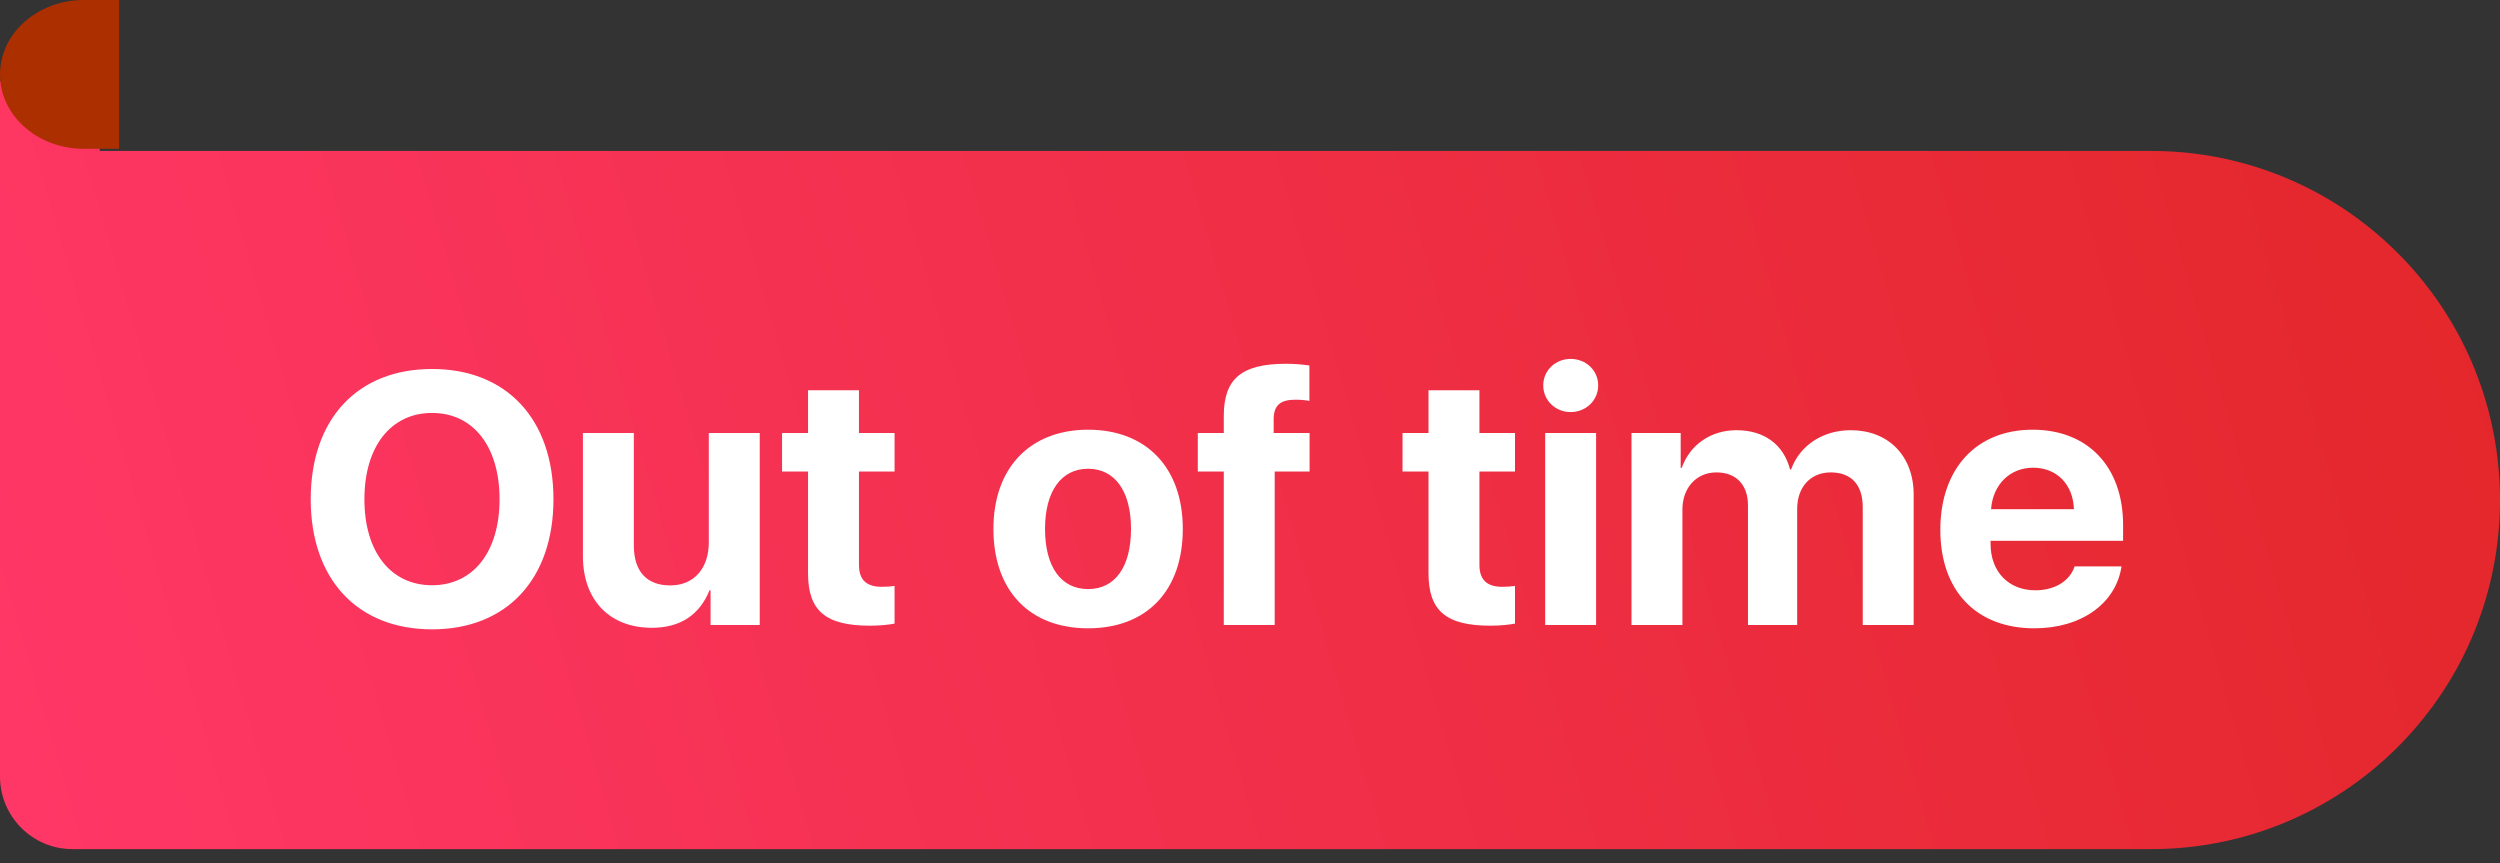 <svg width="84" height="29" viewBox="0 0 84 29" fill="none" xmlns="http://www.w3.org/2000/svg">
<rect x="0" y="0" width="84" height="29" fill="#333333" stroke="none"/>
<path d="M0 2.719V26.085C0 27.437 1.089 28.53 2.435 28.53H72.294C73.848 28.53 75.369 28.221 76.774 27.637C78.178 27.053 79.475 26.193 80.572 25.092C85.143 20.511 85.143 13.092 80.572 8.51C78.378 6.307 75.403 5.072 72.294 5.072H3.349V2.719H0Z" fill="url(#paint0_linear_3023_357)"/>
<path d="M0 2.504C0 1.12 1.261 0 2.819 0H4V5H2.819C1.261 5 0 3.88 0 2.504Z" fill="#AC2F00"/>
<path d="M14.518 12.398C12.01 12.398 10.44 14.08 10.44 16.775C10.44 19.465 12.01 21.146 14.518 21.146C17.02 21.146 18.596 19.465 18.596 16.775C18.596 14.08 17.02 12.398 14.518 12.398ZM14.518 13.875C15.9 13.875 16.785 15 16.785 16.775C16.785 18.545 15.9 19.664 14.518 19.664C13.129 19.664 12.244 18.545 12.244 16.775C12.244 15 13.135 13.875 14.518 13.875ZM25.527 14.549H23.816V18.223C23.816 19.096 23.318 19.67 22.521 19.67C21.73 19.67 21.297 19.201 21.297 18.328V14.549H19.586V18.686C19.586 20.186 20.506 21.094 21.9 21.094C22.879 21.094 23.512 20.643 23.84 19.834H23.875V21H25.527V14.549ZM27.15 13.113V14.549H26.277V15.844H27.15V19.26C27.15 20.52 27.736 21.023 29.23 21.023C29.576 21.023 29.881 20.988 30.057 20.953V19.688C29.951 19.705 29.781 19.717 29.629 19.717C29.107 19.717 28.861 19.477 28.861 18.979V15.844H30.057V14.549H28.861V13.113H27.15ZM36.56 21.111C38.518 21.111 39.742 19.863 39.742 17.771C39.742 15.703 38.506 14.438 36.56 14.438C34.621 14.438 33.379 15.709 33.379 17.771C33.379 19.857 34.603 21.111 36.56 21.111ZM36.56 19.793C35.658 19.793 35.113 19.055 35.113 17.771C35.113 16.506 35.658 15.75 36.56 15.75C37.457 15.75 38.002 16.5 38.002 17.771C38.002 19.055 37.463 19.793 36.56 19.793ZM41.119 21H42.83V15.844H44.002V14.549H42.795V14.074C42.801 13.623 43.012 13.43 43.527 13.43C43.715 13.43 43.873 13.447 43.996 13.471V12.281C43.762 12.246 43.498 12.223 43.205 12.223C41.711 12.223 41.119 12.732 41.119 13.975V14.549H40.246V15.844H41.119V21ZM47.998 13.113V14.549H47.125V15.844H47.998V19.26C47.998 20.52 48.584 21.023 50.078 21.023C50.424 21.023 50.728 20.988 50.904 20.953V19.688C50.799 19.705 50.629 19.717 50.477 19.717C49.955 19.717 49.709 19.477 49.709 18.979V15.844H50.904V14.549H49.709V13.113H47.998ZM51.918 21H53.629V14.549H51.918V21ZM52.773 13.846C53.283 13.846 53.699 13.459 53.699 12.949C53.699 12.44 53.283 12.059 52.773 12.059C52.27 12.059 51.853 12.44 51.853 12.949C51.853 13.459 52.27 13.846 52.773 13.846ZM54.818 21H56.529V17.121C56.529 16.389 56.998 15.873 57.672 15.873C58.334 15.873 58.732 16.289 58.732 16.98V21H60.385V17.098C60.385 16.365 60.836 15.873 61.51 15.873C62.207 15.873 62.588 16.289 62.588 17.045V21H64.299V16.617C64.299 15.316 63.449 14.455 62.184 14.455C61.246 14.455 60.473 14.965 60.18 15.773H60.145C59.928 14.93 59.272 14.455 58.346 14.455C57.484 14.455 56.781 14.941 56.506 15.721H56.471V14.549H54.818V21ZM68.312 15.715C69.103 15.715 69.654 16.266 69.684 17.109H66.9C66.959 16.283 67.533 15.715 68.312 15.715ZM69.707 19.031C69.543 19.529 69.033 19.834 68.389 19.834C67.486 19.834 66.883 19.207 66.883 18.275V18.17H71.336V17.643C71.336 15.68 70.152 14.438 68.295 14.438C66.402 14.438 65.195 15.75 65.195 17.801C65.195 19.852 66.397 21.111 68.359 21.111C69.93 21.111 71.096 20.279 71.283 19.031H69.707Z" fill="white"/>
<defs>
<linearGradient id="paint0_linear_3023_357" x1="-1.85965e-07" y1="28.531" x2="88.573" y2="2.719" gradientUnits="userSpaceOnUse">
<stop stop-color="#FF3767"/>
<stop offset="1" stop-color="#E12626"/>
</linearGradient>
</defs>
</svg>
